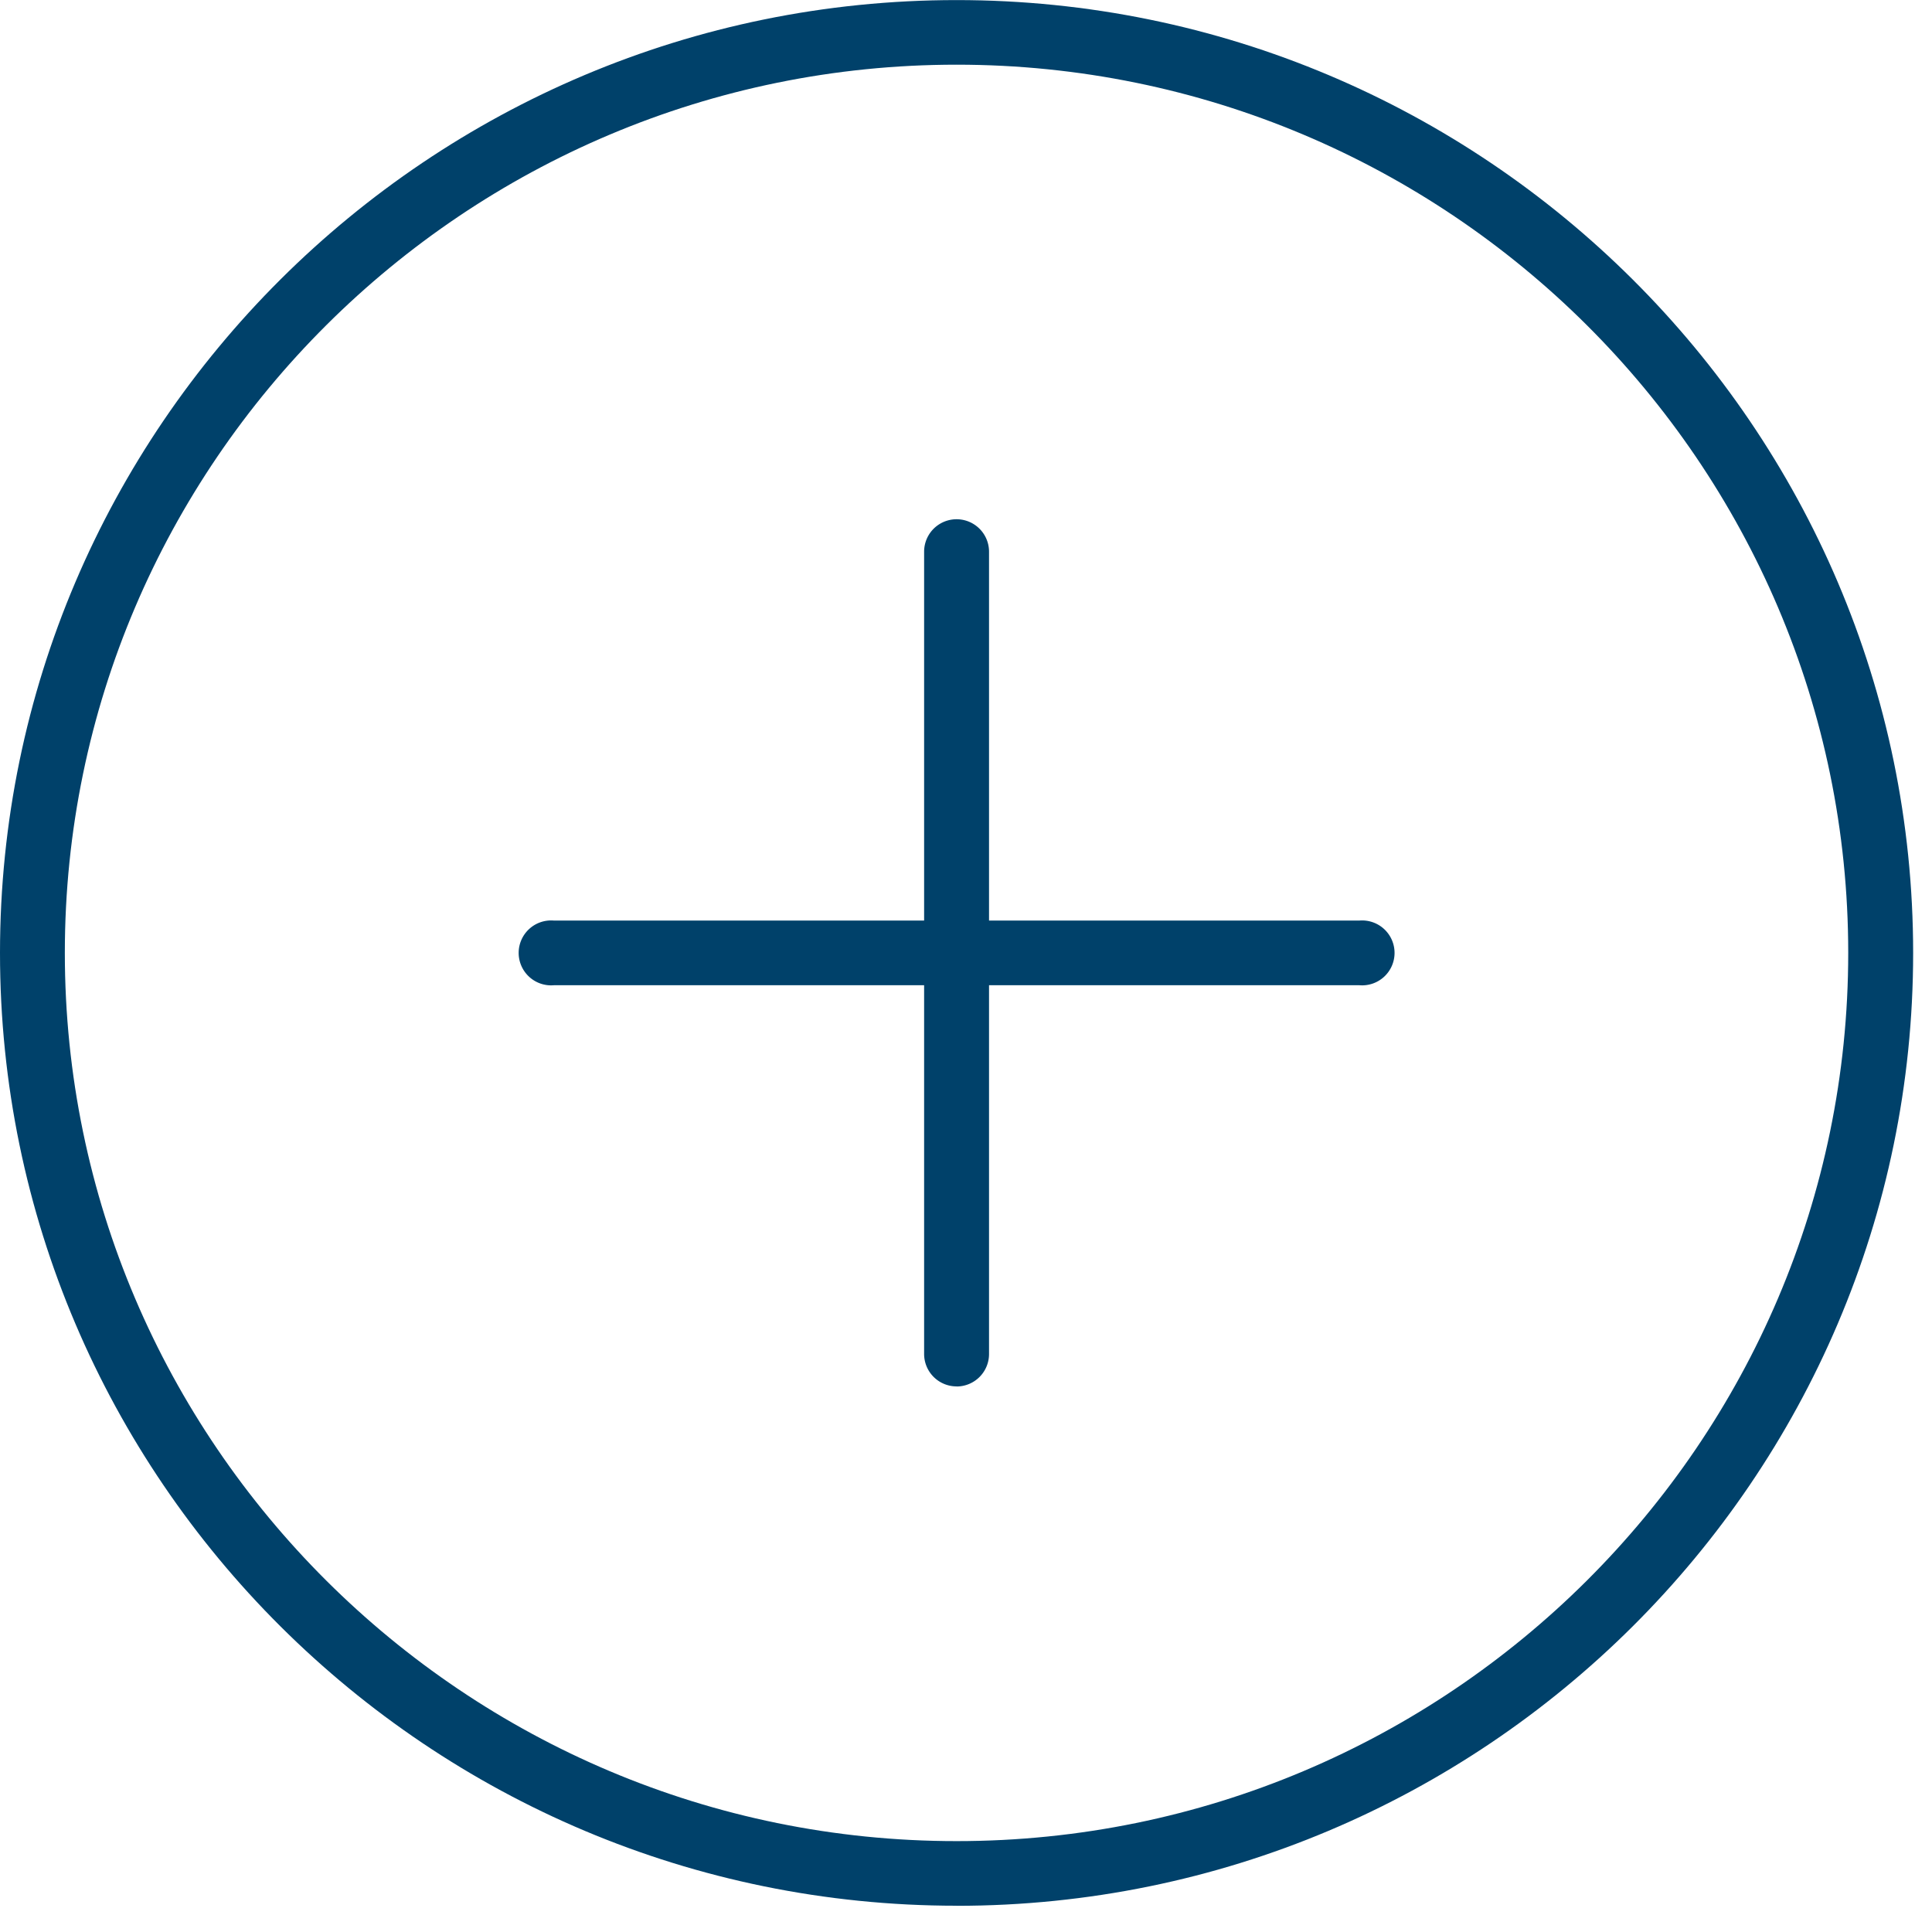 <svg xmlns="http://www.w3.org/2000/svg" width="25" height="25" viewBox="0 0 25 25">
    <g fill="#00416A" fill-rule="nonzero">
        <path d="M12.378 24.66C5.552 24.66 0 19.13 0 12.331S5.552.001 12.378.001c6.825 0 12.378 5.53 12.378 12.33s-5.554 12.33-12.378 12.33zm0-23.823C6.016.837.839 5.993.839 12.33s5.177 11.494 11.539 11.494 11.538-5.156 11.538-11.494S18.74.837 12.378.837z"/>
        <path d="M17.59 12.749H7.167a.42.42 0 1 1 0-.837H17.59a.42.42 0 1 1 0 .837z"/>
        <path d="M12.378 17.94a.42.42 0 0 1-.42-.417V7.139a.42.42 0 0 1 .84 0v10.383a.42.42 0 0 1-.42.419z"/>
    </g>
</svg>
